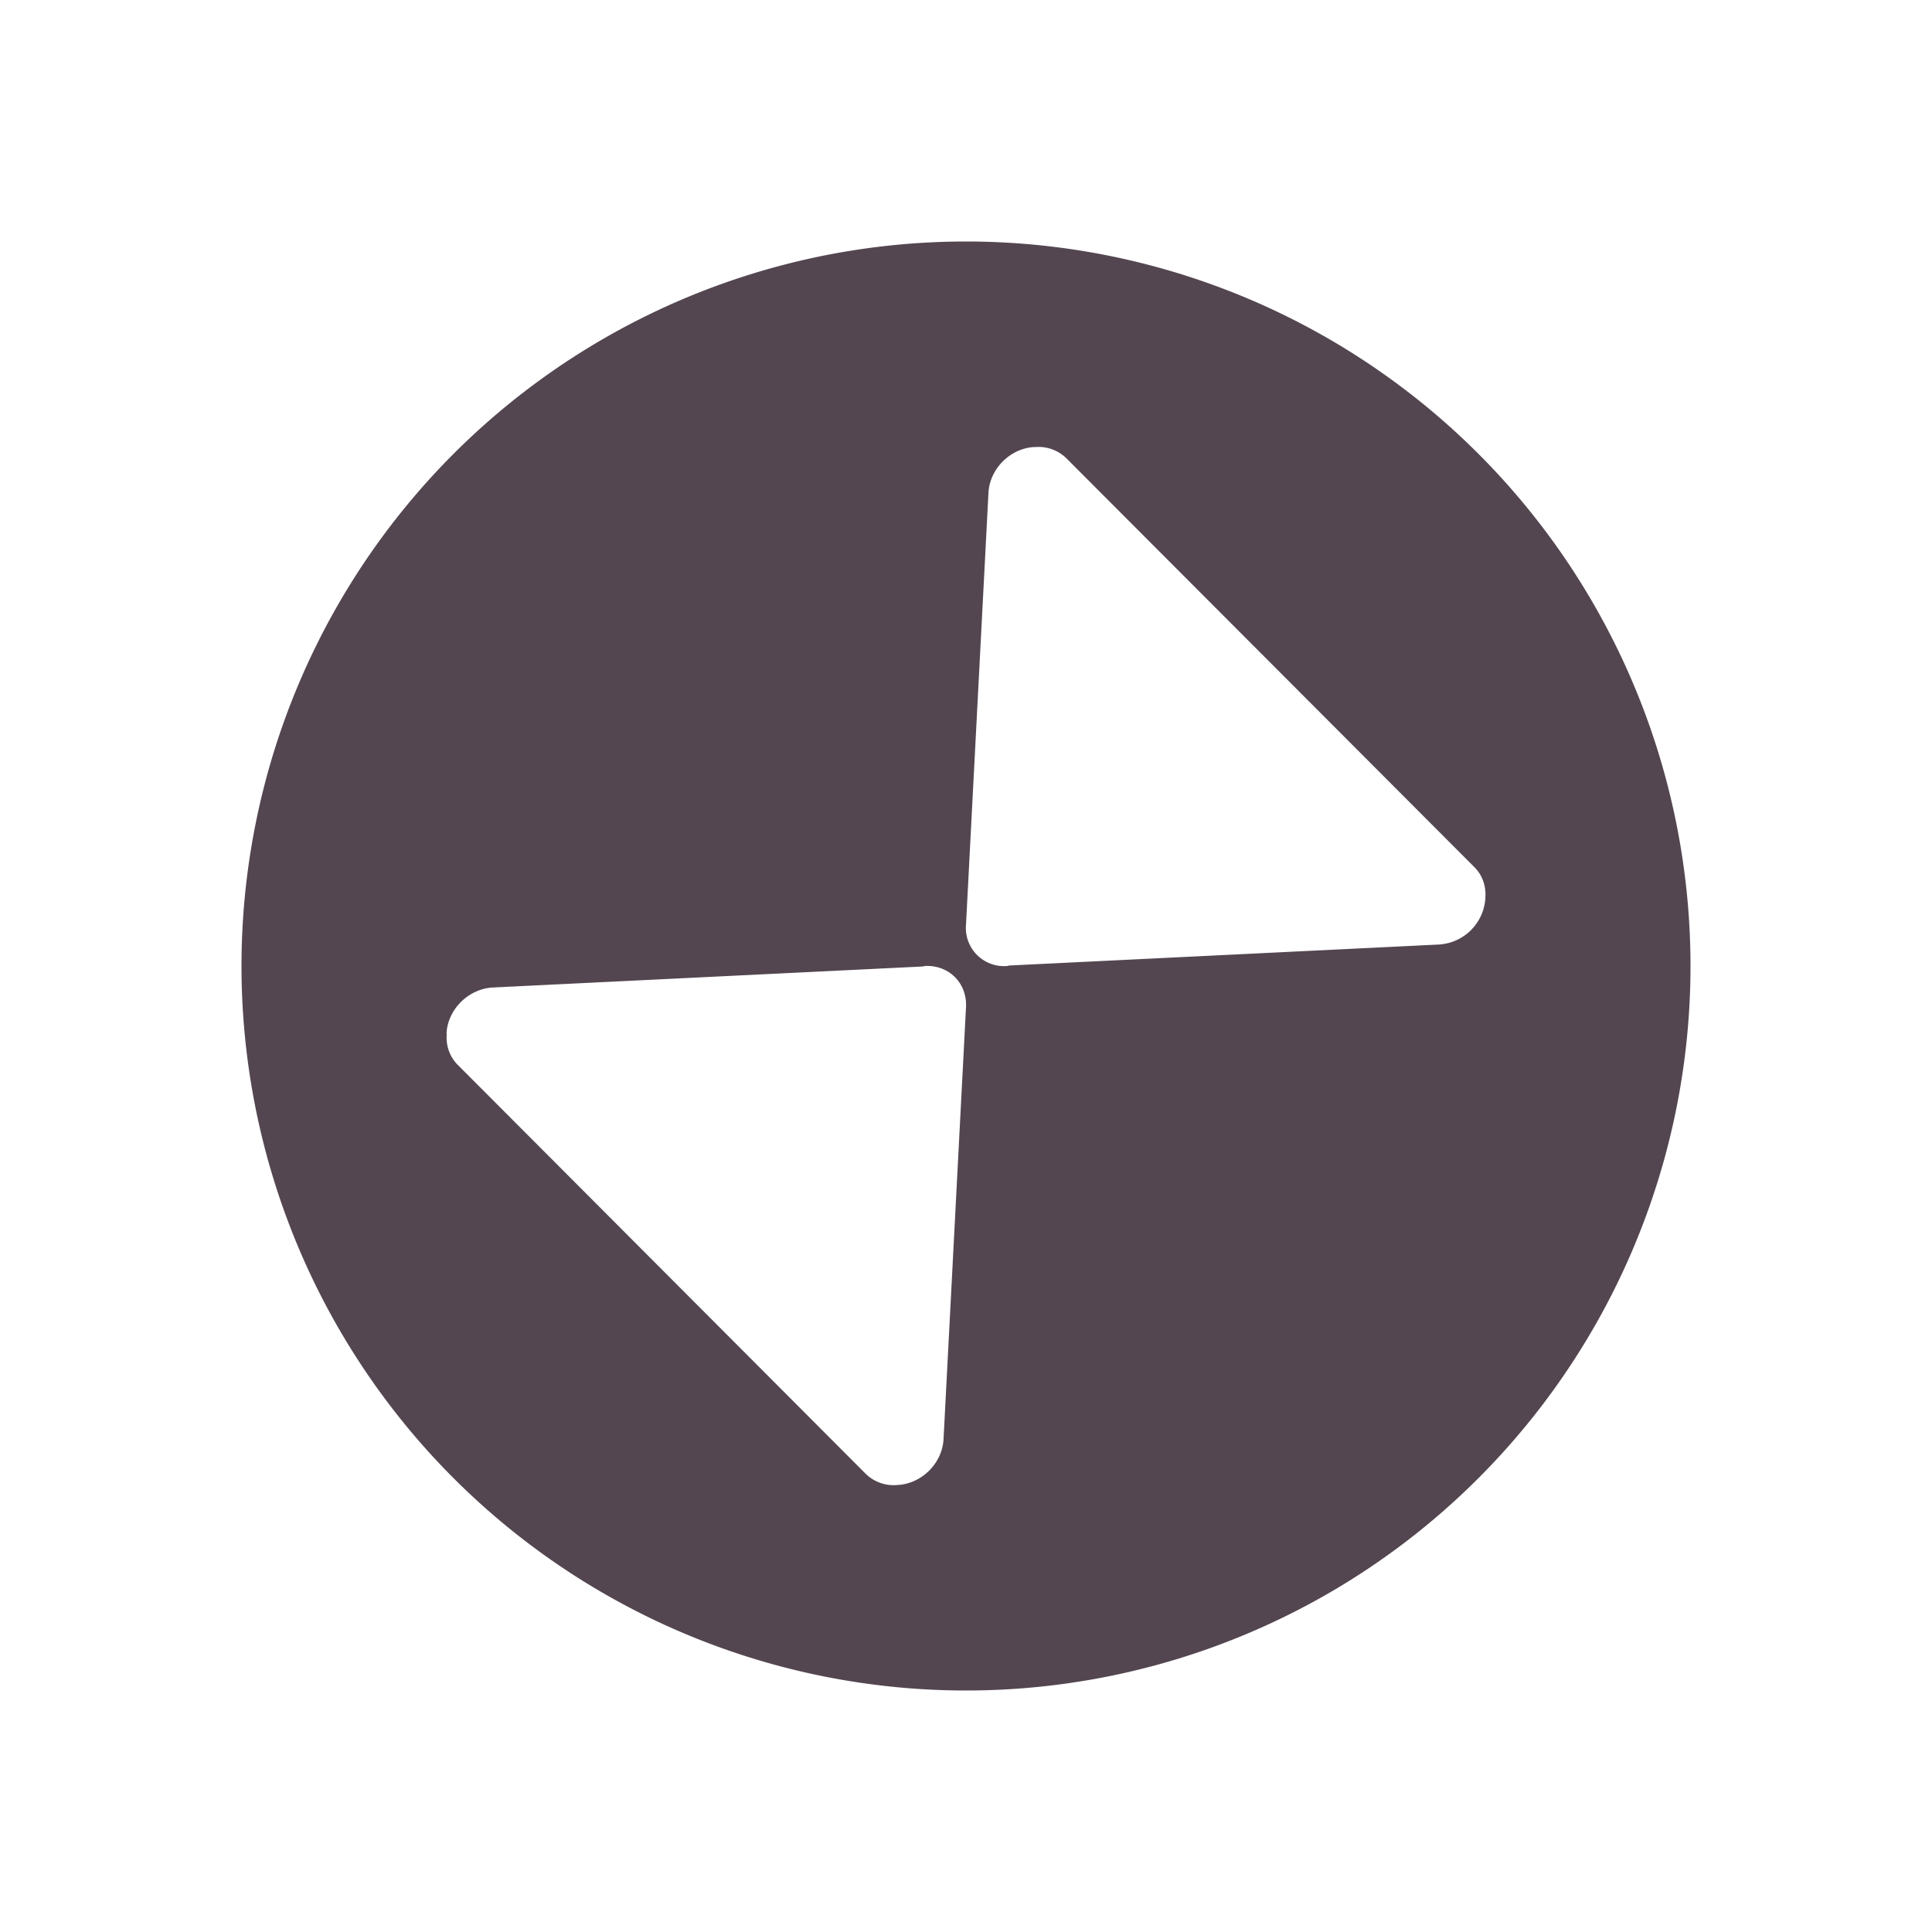 <svg xmlns="http://www.w3.org/2000/svg" viewBox="0 0 16 16"><path fill="currentColor" d="M8 2a6 6 0 0 0-6 6 6 6 0 0 0 6 6 6 6 0 0 0 6-6 6 6 0 0 0-6-6m.567 1.701v.002a.33.33 0 0 1 .262.09l3.382 3.389c.068.068.097.16.09.254v.006a.41.41 0 0 1-.382.38l-3.562.174L8.342 8A.316.316 0 0 1 8 7.658l.186-3.576c.01-.2.181-.37.381-.38zM7.658 8c.2-.011.353.142.342.342l-.186 3.576c-.01.2-.181.37-.381.38a.33.33 0 0 1-.262-.091L3.79 8.818a.32.32 0 0 1-.09-.254l-.002-.006c.01-.2.183-.37.384-.38l3.56-.174z" style="color:#534650"/></svg>